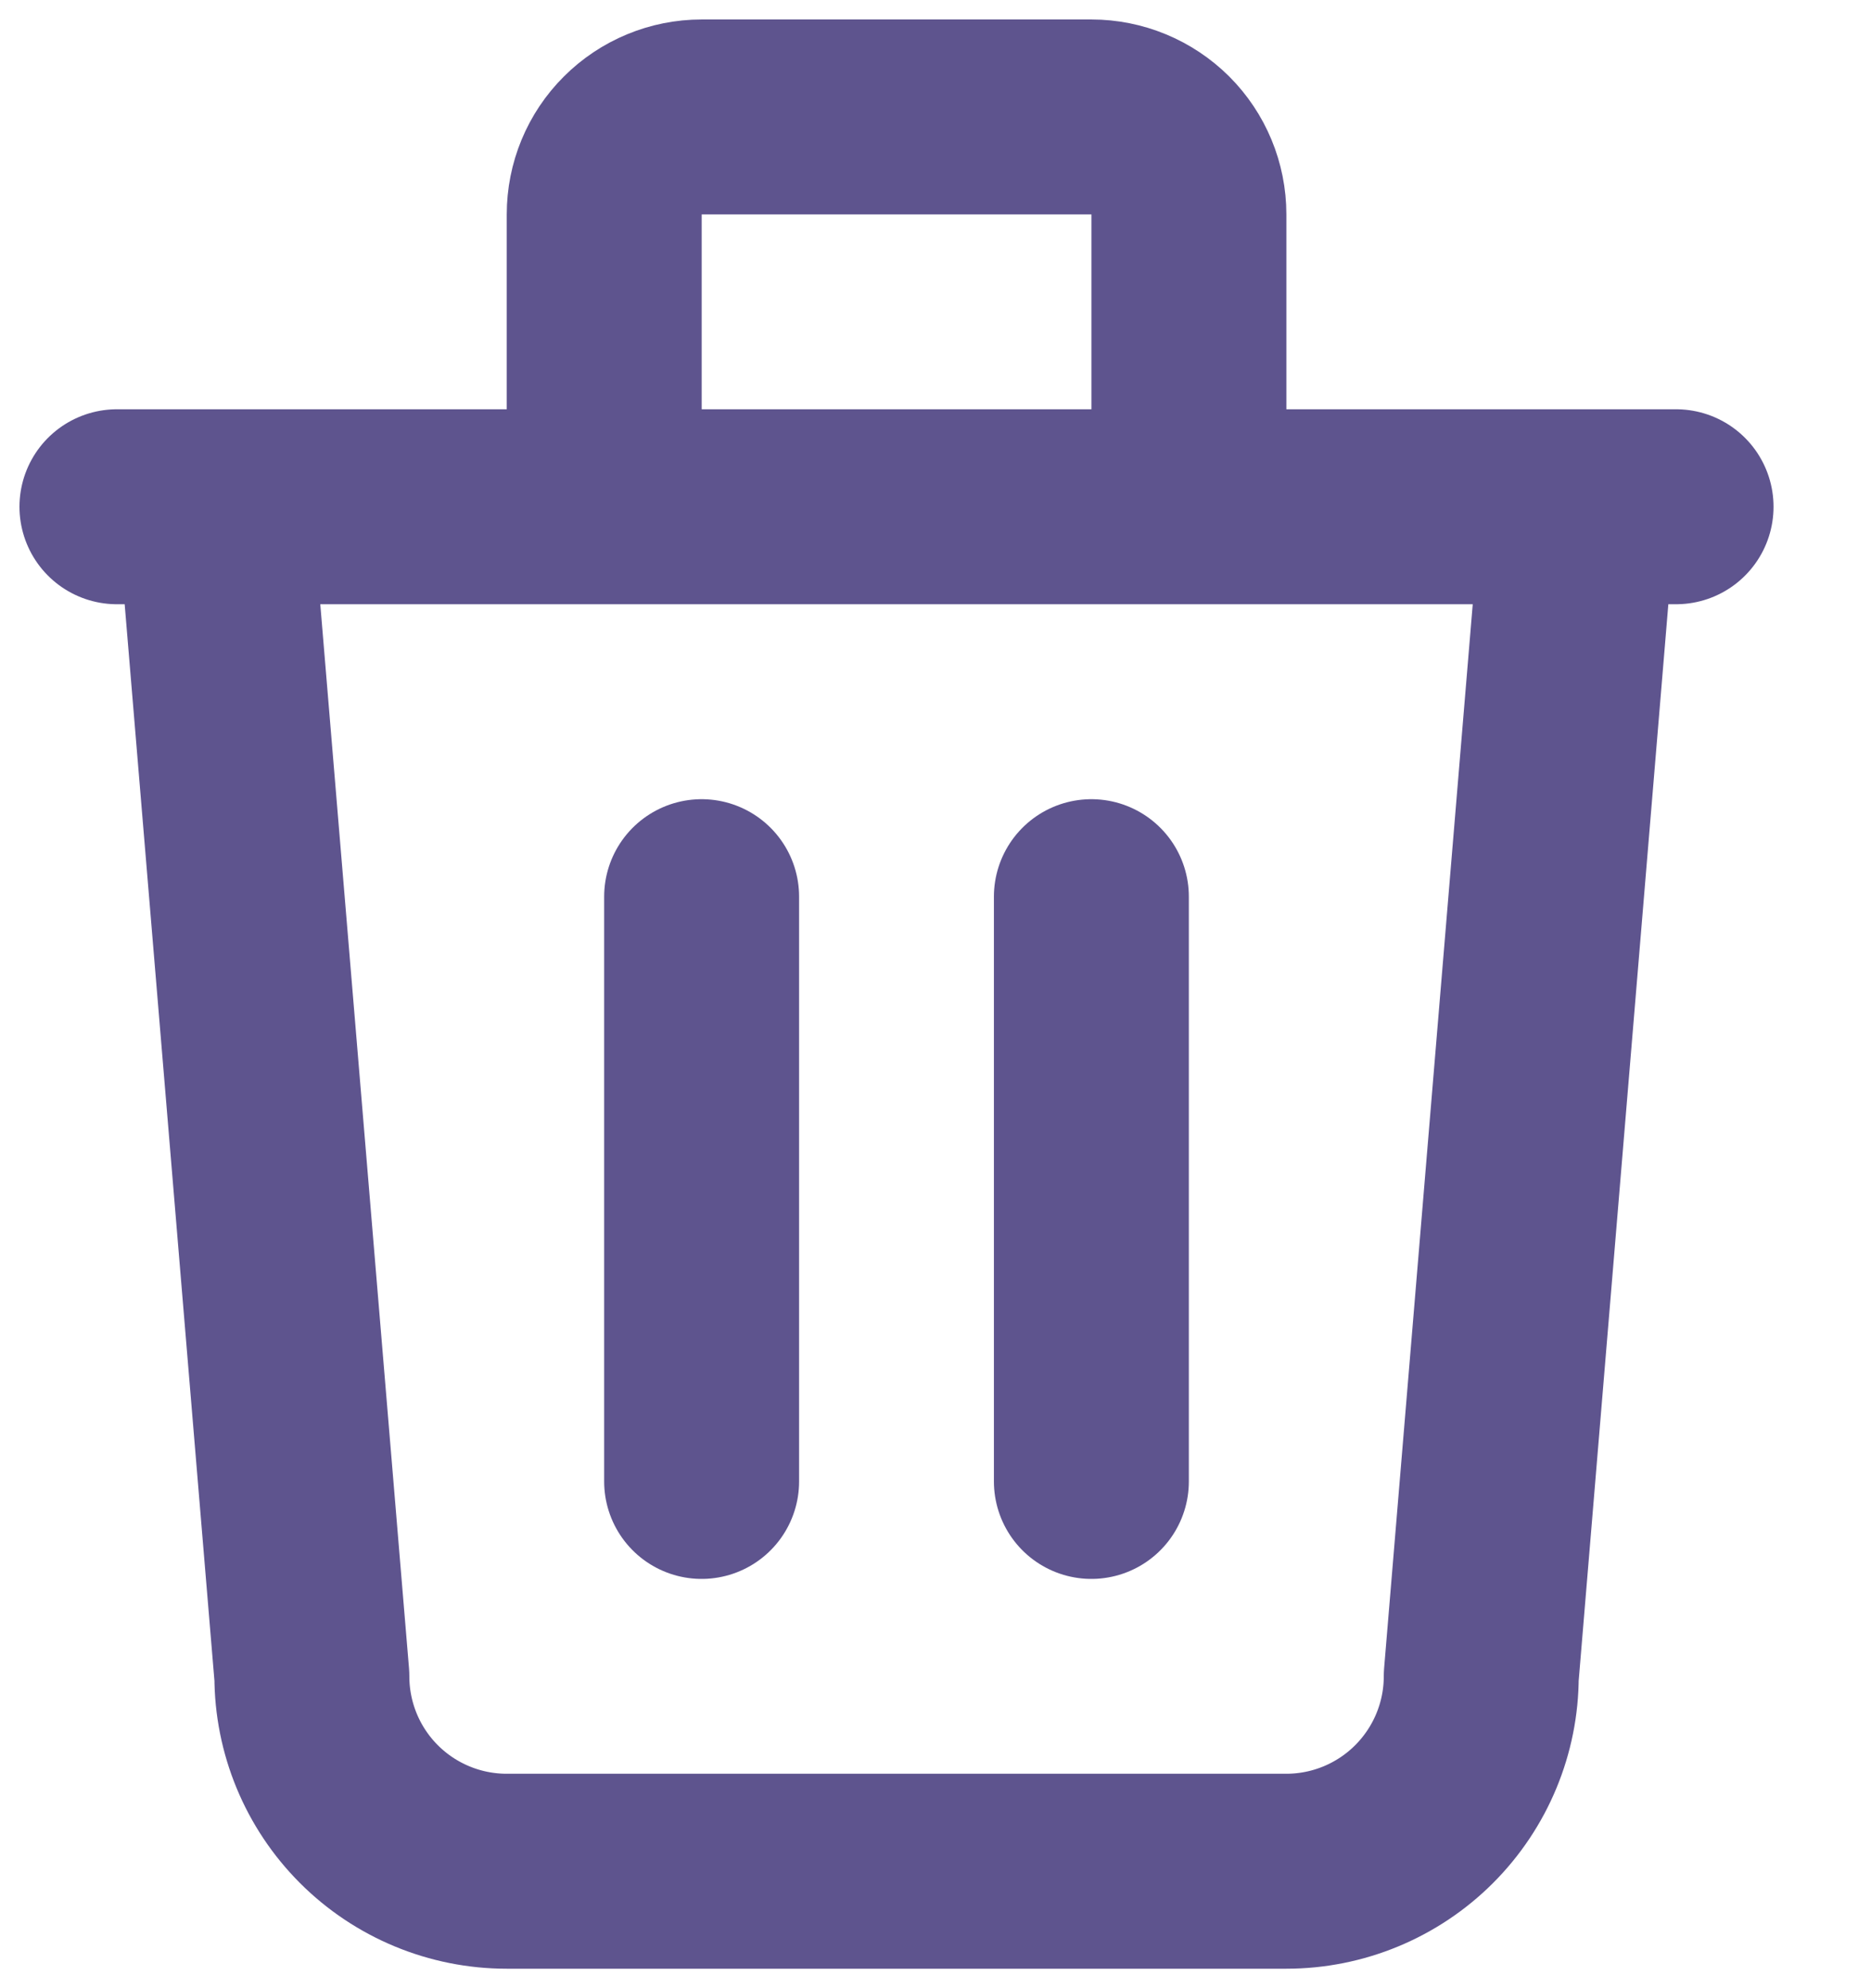 <svg width="16" height="17" viewBox="0 0 16 17" fill="none" xmlns="http://www.w3.org/2000/svg">
<path d="M1 4.333H14.333M6 7.667V12.667M9.333 7.667V12.667M1.833 4.333L2.667 14.333C2.667 14.775 2.842 15.199 3.155 15.512C3.467 15.824 3.891 16 4.333 16H11C11.442 16 11.866 15.824 12.178 15.512C12.491 15.199 12.667 14.775 12.667 14.333L13.5 4.333M5.167 4.333V1.833C5.167 1.612 5.254 1.4 5.411 1.244C5.567 1.088 5.779 1 6 1H9.333C9.554 1 9.766 1.088 9.923 1.244C10.079 1.4 10.167 1.612 10.167 1.833V4.333" stroke="#5E548E" stroke-width="1.667" stroke-linecap="round" stroke-linejoin="round"/>
</svg>
